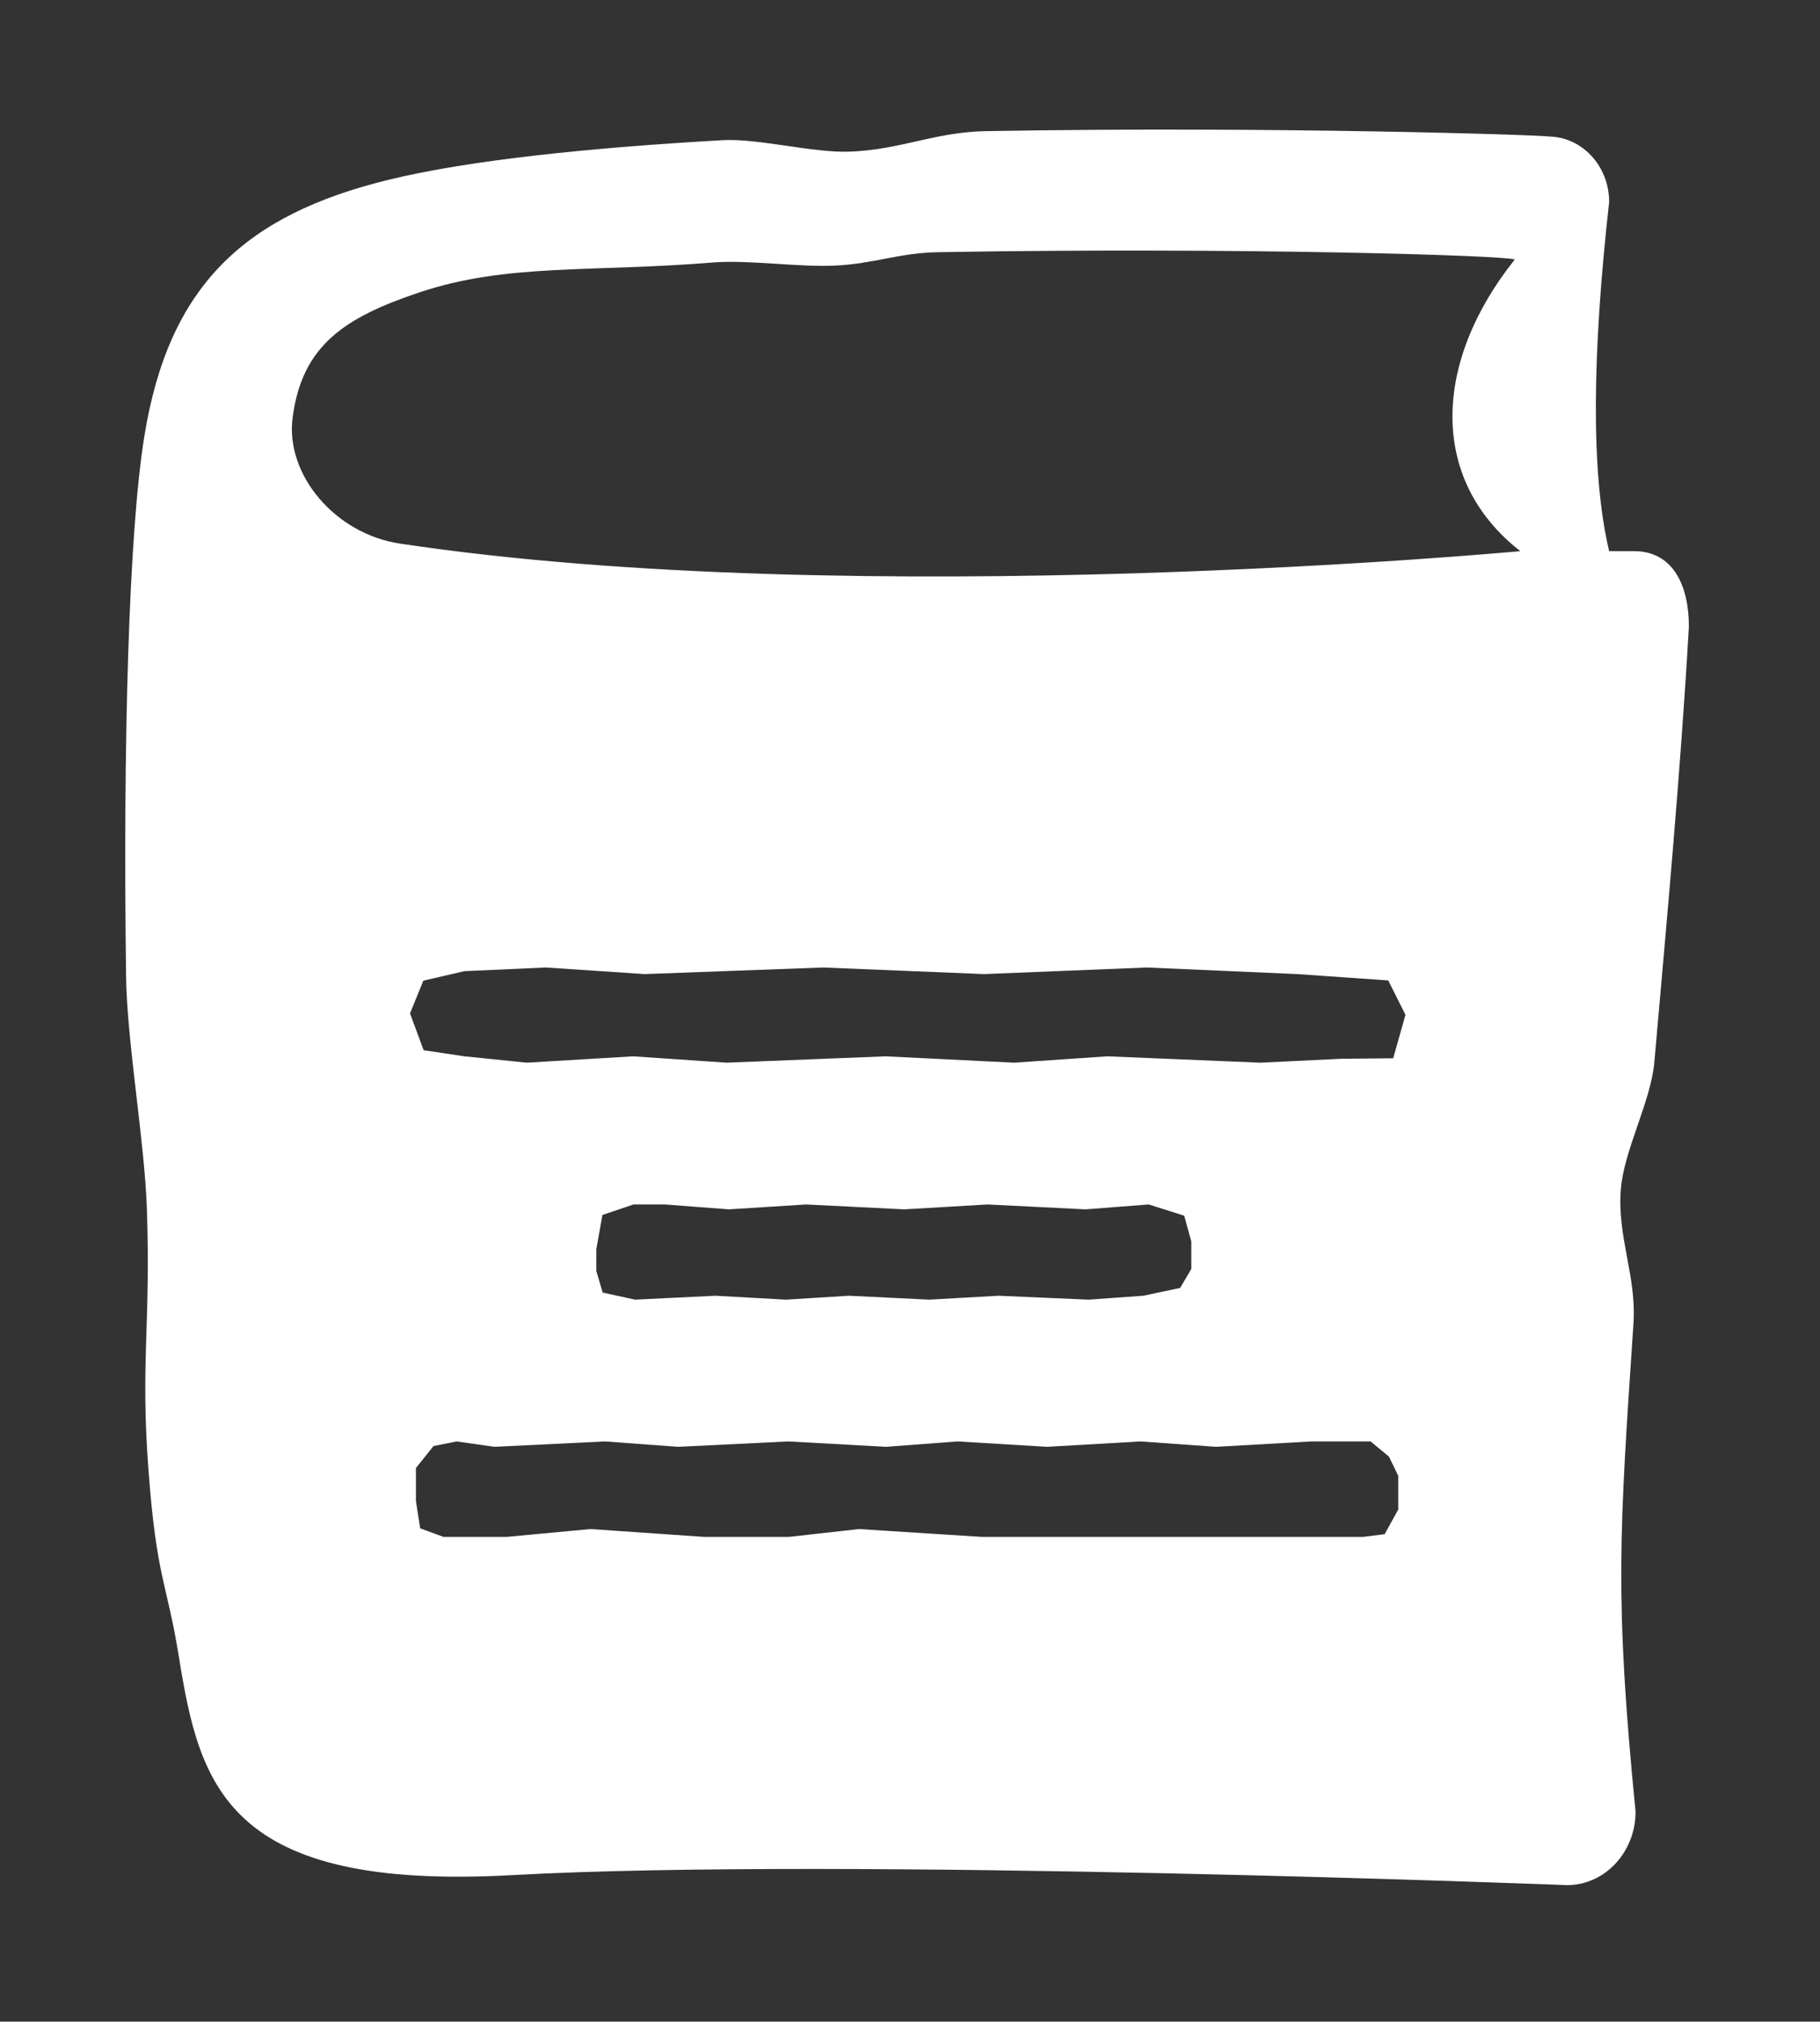 <?xml version="1.0" encoding="UTF-8" standalone="no"?>
<!DOCTYPE svg PUBLIC "-//W3C//DTD SVG 1.1//EN" "http://www.w3.org/Graphics/SVG/1.1/DTD/svg11.dtd">
<svg width="100%" height="100%" viewBox="0 0 226 251" version="1.1" xmlns="http://www.w3.org/2000/svg" xmlns:xlink="http://www.w3.org/1999/xlink" xml:space="preserve" style="fill-rule:evenodd;clip-rule:evenodd;stroke-linejoin:round;stroke-miterlimit:1.414;">
    <rect x="0" y="0" width="226" height="251" fill="#333333" stroke="none"/>
    <g transform="matrix(1,0,0,1,-37,-25)">
        <g id="BookIcon2" transform="matrix(2.935,0,0,3.03,-2516.6,-5960.27)">
            <path d="M939.186,1997.92C940.822,1997.92 941.506,1999.31 941.506,2001.01C941.15,2007.01 940.58,2012.95 940.043,2018.87C939.898,2020.46 938.763,2022.46 938.628,2024.05C938.46,2026.03 939.297,2027.6 939.16,2029.58C938.568,2038.15 938.352,2040.76 939.249,2049.57C939.249,2051.23 937.95,2052.58 936.35,2052.58C936.35,2052.58 905.744,2051.42 891.723,2052.17C879.624,2052.82 878.498,2048.5 877.622,2043.24C877.106,2040.13 876.671,2040.04 876.325,2035.47C875.996,2031.13 876.43,2029.66 876.266,2024.88C876.171,2022.11 875.422,2018.04 875.385,2015.34C875.254,2005.8 875.494,1997.21 876.155,1993.23C877.185,1987.02 880.411,1984.14 886.505,1982.7C889.889,1981.9 894.989,1981.39 900.639,1981.08C902.12,1981 904.47,1981.61 906.006,1981.55C908.189,1981.47 909.574,1980.75 911.766,1980.71C924.099,1980.5 935.605,1980.88 935.546,1980.93C936.973,1980.93 938.132,1982.13 938.132,1983.61C937.421,1989.78 937.344,1994.7 938.132,1997.92L939.186,1997.92ZM928.815,2035.02L928.04,2034.4L925.548,2034.4L921.497,2034.62L918.307,2034.4L914.349,2034.62L910.567,2034.4L907.533,2034.62L903.407,2034.4L898.745,2034.62L895.645,2034.4L890.976,2034.62L889.363,2034.4L888.392,2034.59L887.648,2035.49L887.648,2036.84L887.828,2037.96L888.812,2038.31L891.503,2038.31L895.027,2037.99L899.828,2038.31L903.445,2038.31L906.387,2037.99L911.576,2038.31L927.73,2038.31L928.633,2038.2L929.209,2037.19L929.209,2035.81L928.815,2035.02ZM920.154,2025.15L918.651,2024.69L915.983,2024.89L911.832,2024.69L908.304,2024.89L904.159,2024.69L900.887,2024.89L898.189,2024.69L896.854,2024.69L895.539,2025.12L895.281,2026.52L895.281,2027.42L895.55,2028.3L896.922,2028.59L900.32,2028.43L903.306,2028.59L905.965,2028.43L909.367,2028.59L912.29,2028.43L916.109,2028.59L918.422,2028.43L919.981,2028.11L920.454,2027.33L920.454,2026.21L920.154,2025.15ZM928.785,2015.51L924.932,2015.25L918.575,2014.98L911.685,2015.25L904.874,2014.98L897.329,2015.25L893.143,2014.98L889.7,2015.13L887.962,2015.52L887.398,2016.86L887.975,2018.37L889.705,2018.62L892.344,2018.88L896.841,2018.62L900.793,2018.88L907.522,2018.62L912.956,2018.88L916.901,2018.62L923.377,2018.88L926.808,2018.72L928.994,2018.7L929.515,2016.92L928.785,2015.51ZM886.97,1997.61C906.476,2000.45 934.373,1997.92 934.373,1997.92C930.464,1994.96 930.705,1990.14 934.139,1985.97C933.799,1985.8 922.214,1985.46 909.764,1985.67C908.107,1985.69 907.024,1986.15 905.364,1986.22C903.838,1986.29 901.734,1985.98 900.246,1986.09C895.061,1986.5 891.502,1986.12 887.819,1987.31C884.631,1988.34 882.825,1989.49 882.43,1992.46C882.121,1994.78 884.221,1997.21 886.97,1997.61Z" style="fill:white;"/>
        </g>
    </g>
</svg>
